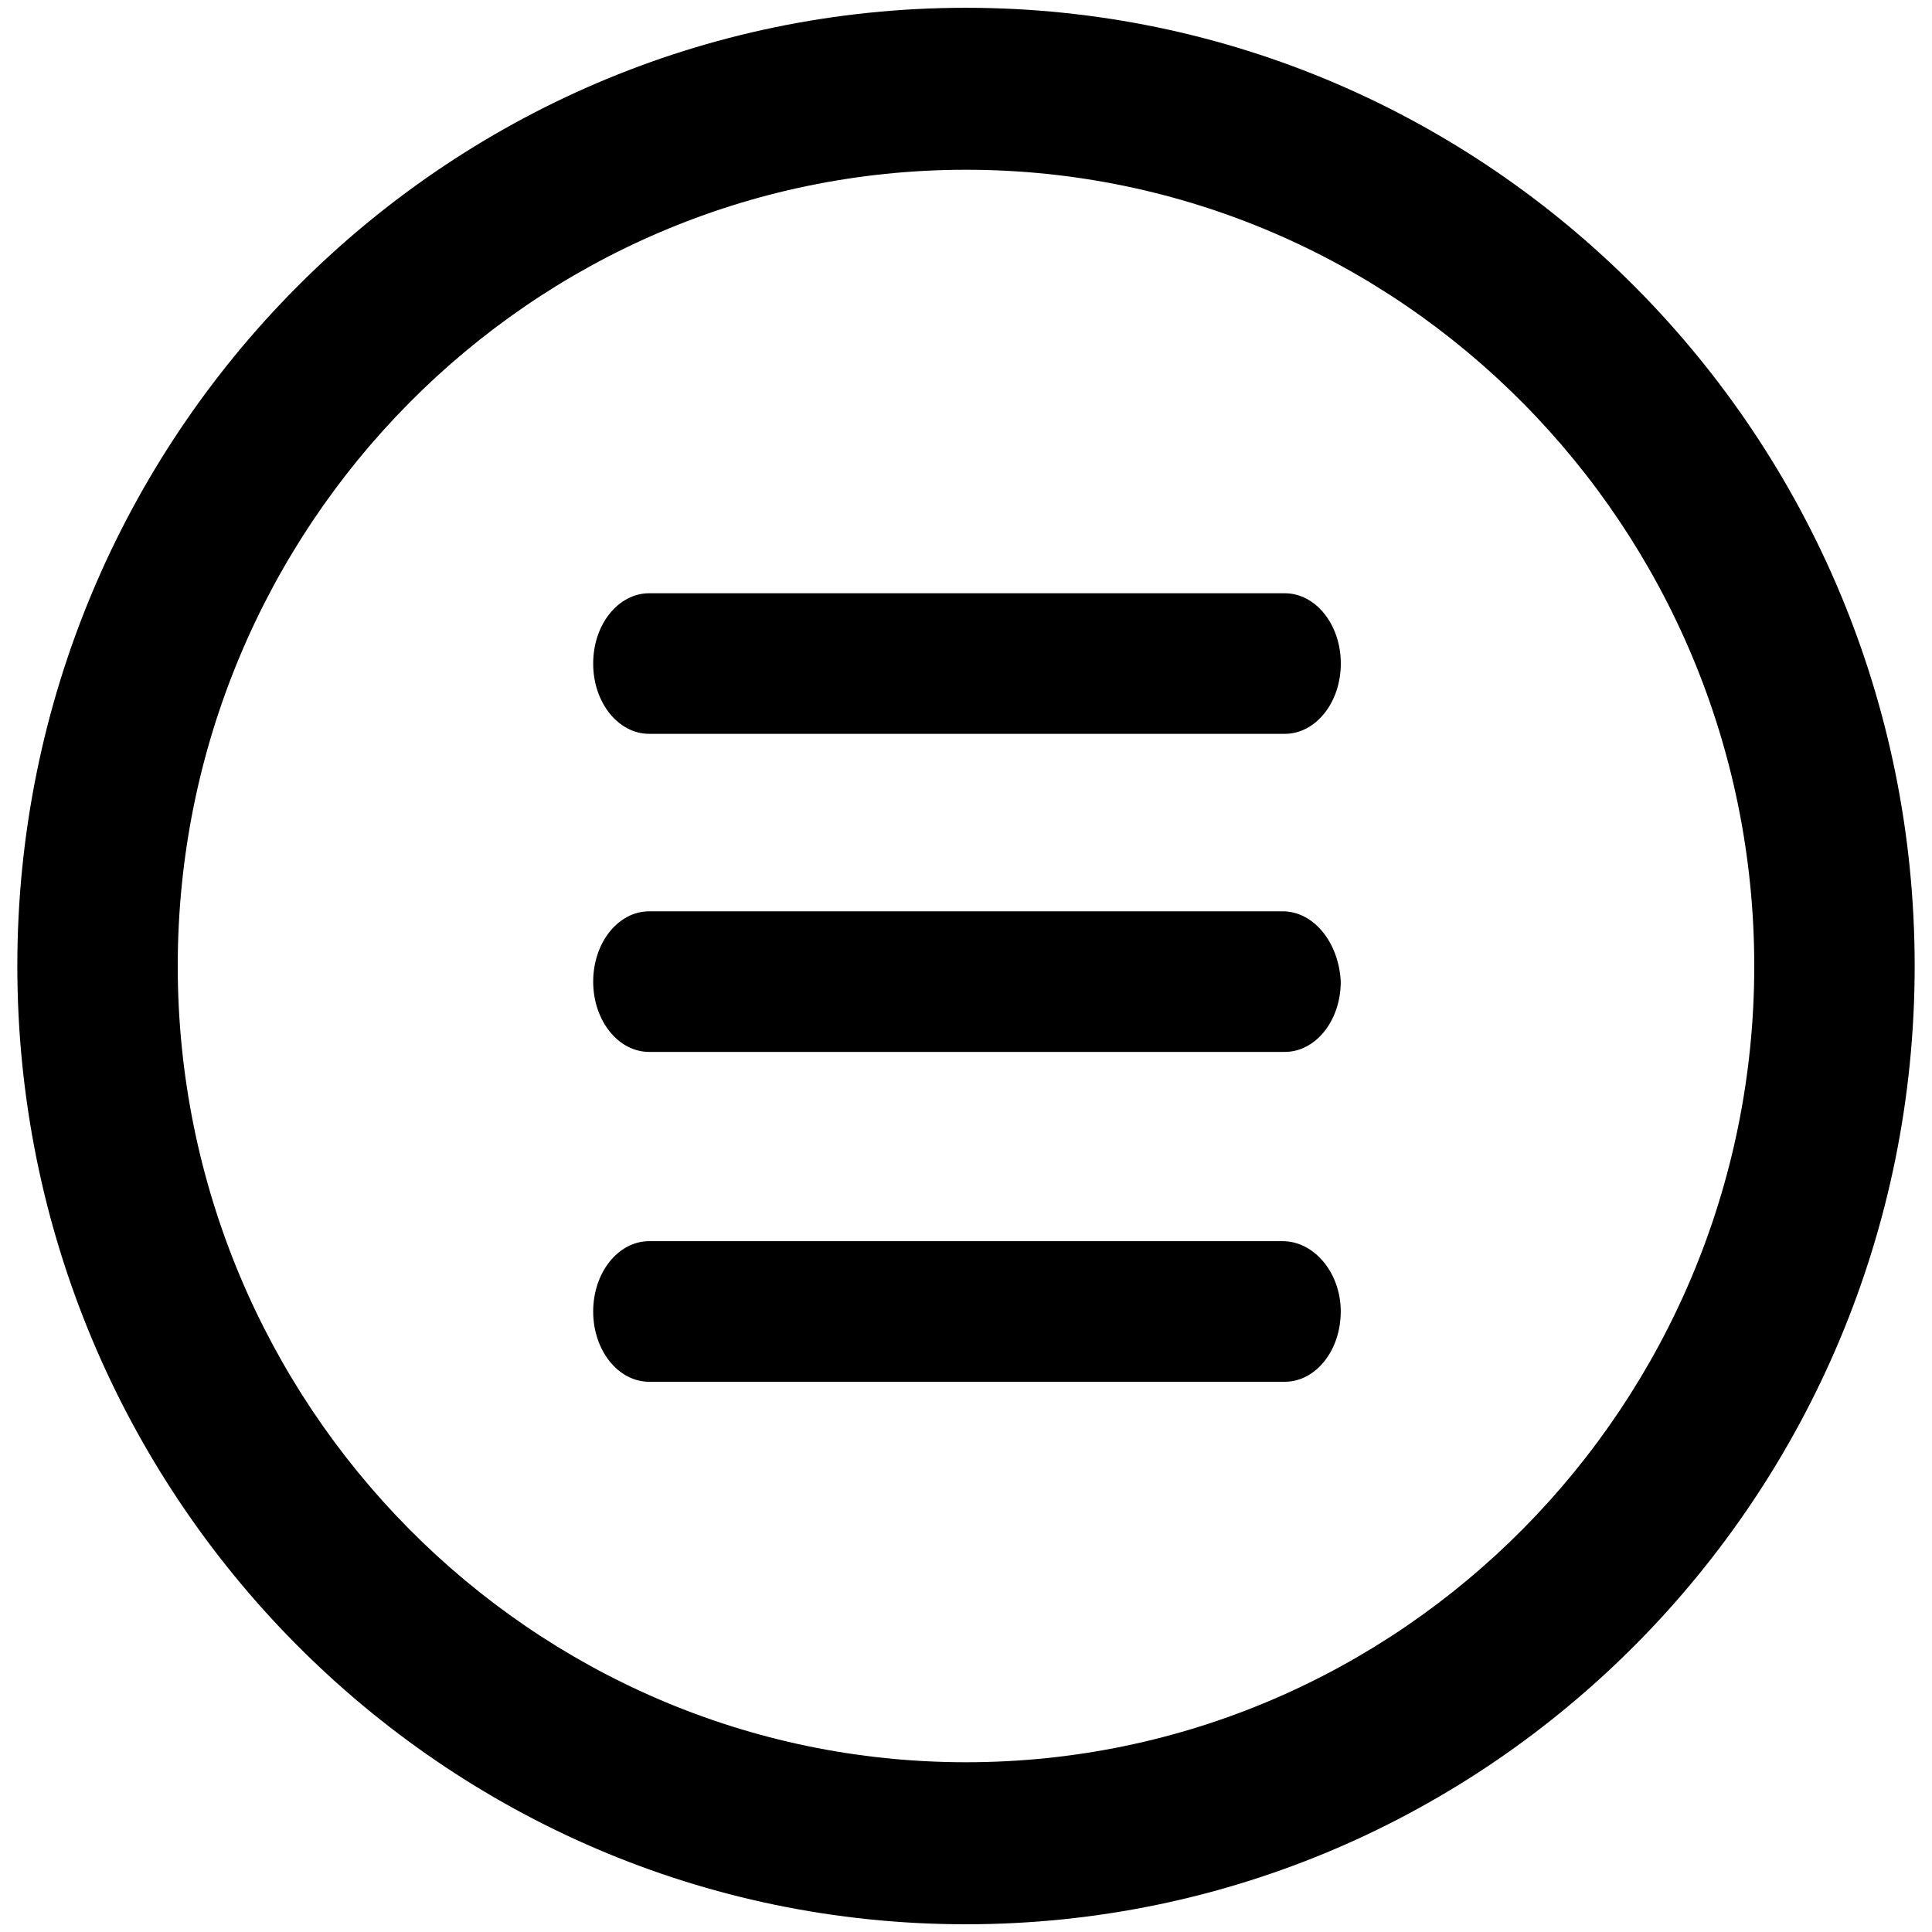 <?xml version="1.0" encoding="UTF-8"?>
<svg width="30px" height="30px" viewBox="0 0 30 30" version="1.1" xmlns="http://www.w3.org/2000/svg" xmlns:xlink="http://www.w3.org/1999/xlink">
    <title>menu</title>
    <g id="Home" stroke="none" stroke-width="1" fill="none" fill-rule="evenodd">
        <g id="Tablet" transform="translate(-708, -13)" fill="#000000">
            <g id="Group-5" transform="translate(708, 13)">
                <path d="M15,0.121 C6.869,0.121 0.269,6.787 0.269,15 C0.269,23.213 6.869,29.88 15,29.88 C23.131,29.88 29.731,23.213 29.731,15 C29.731,6.787 23.131,0.121 15,0.121 Z M15,27.364 C8.25,27.364 2.76,21.818 2.76,15 C2.76,8.182 8.25,2.636 15,2.636 C21.75,2.636 27.24,8.182 27.24,15 C27.24,21.818 21.75,27.364 15,27.364 Z" id="Fill-1"></path>
                <path d="M10.081,11.395 L19.95,11.395 C20.43,11.395 20.82,10.909 20.82,10.303 C20.82,9.697 20.429,9.212 19.95,9.212 L10.081,9.212 C9.6,9.212 9.211,9.697 9.211,10.303 C9.21,10.909 9.6,11.395 10.081,11.395 Z" id="Fill-2"></path>
                <path d="M19.919,14.151 L10.08,14.151 C9.6,14.151 9.211,14.637 9.211,15.243 C9.211,15.849 9.601,16.334 10.08,16.334 L19.95,16.334 C20.43,16.334 20.819,15.849 20.819,15.243 C20.79,14.637 20.4,14.151 19.919,14.151 L19.919,14.151 Z" id="Fill-3"></path>
                <path d="M19.919,19.273 L10.08,19.273 C9.6,19.273 9.211,19.759 9.211,20.365 C9.211,20.971 9.601,21.456 10.08,21.456 L19.95,21.456 C20.43,21.456 20.819,20.971 20.819,20.365 C20.819,19.757 20.4,19.273 19.919,19.273 L19.919,19.273 Z" id="Fill-4"></path>
            </g>
        </g>
    </g>
</svg>